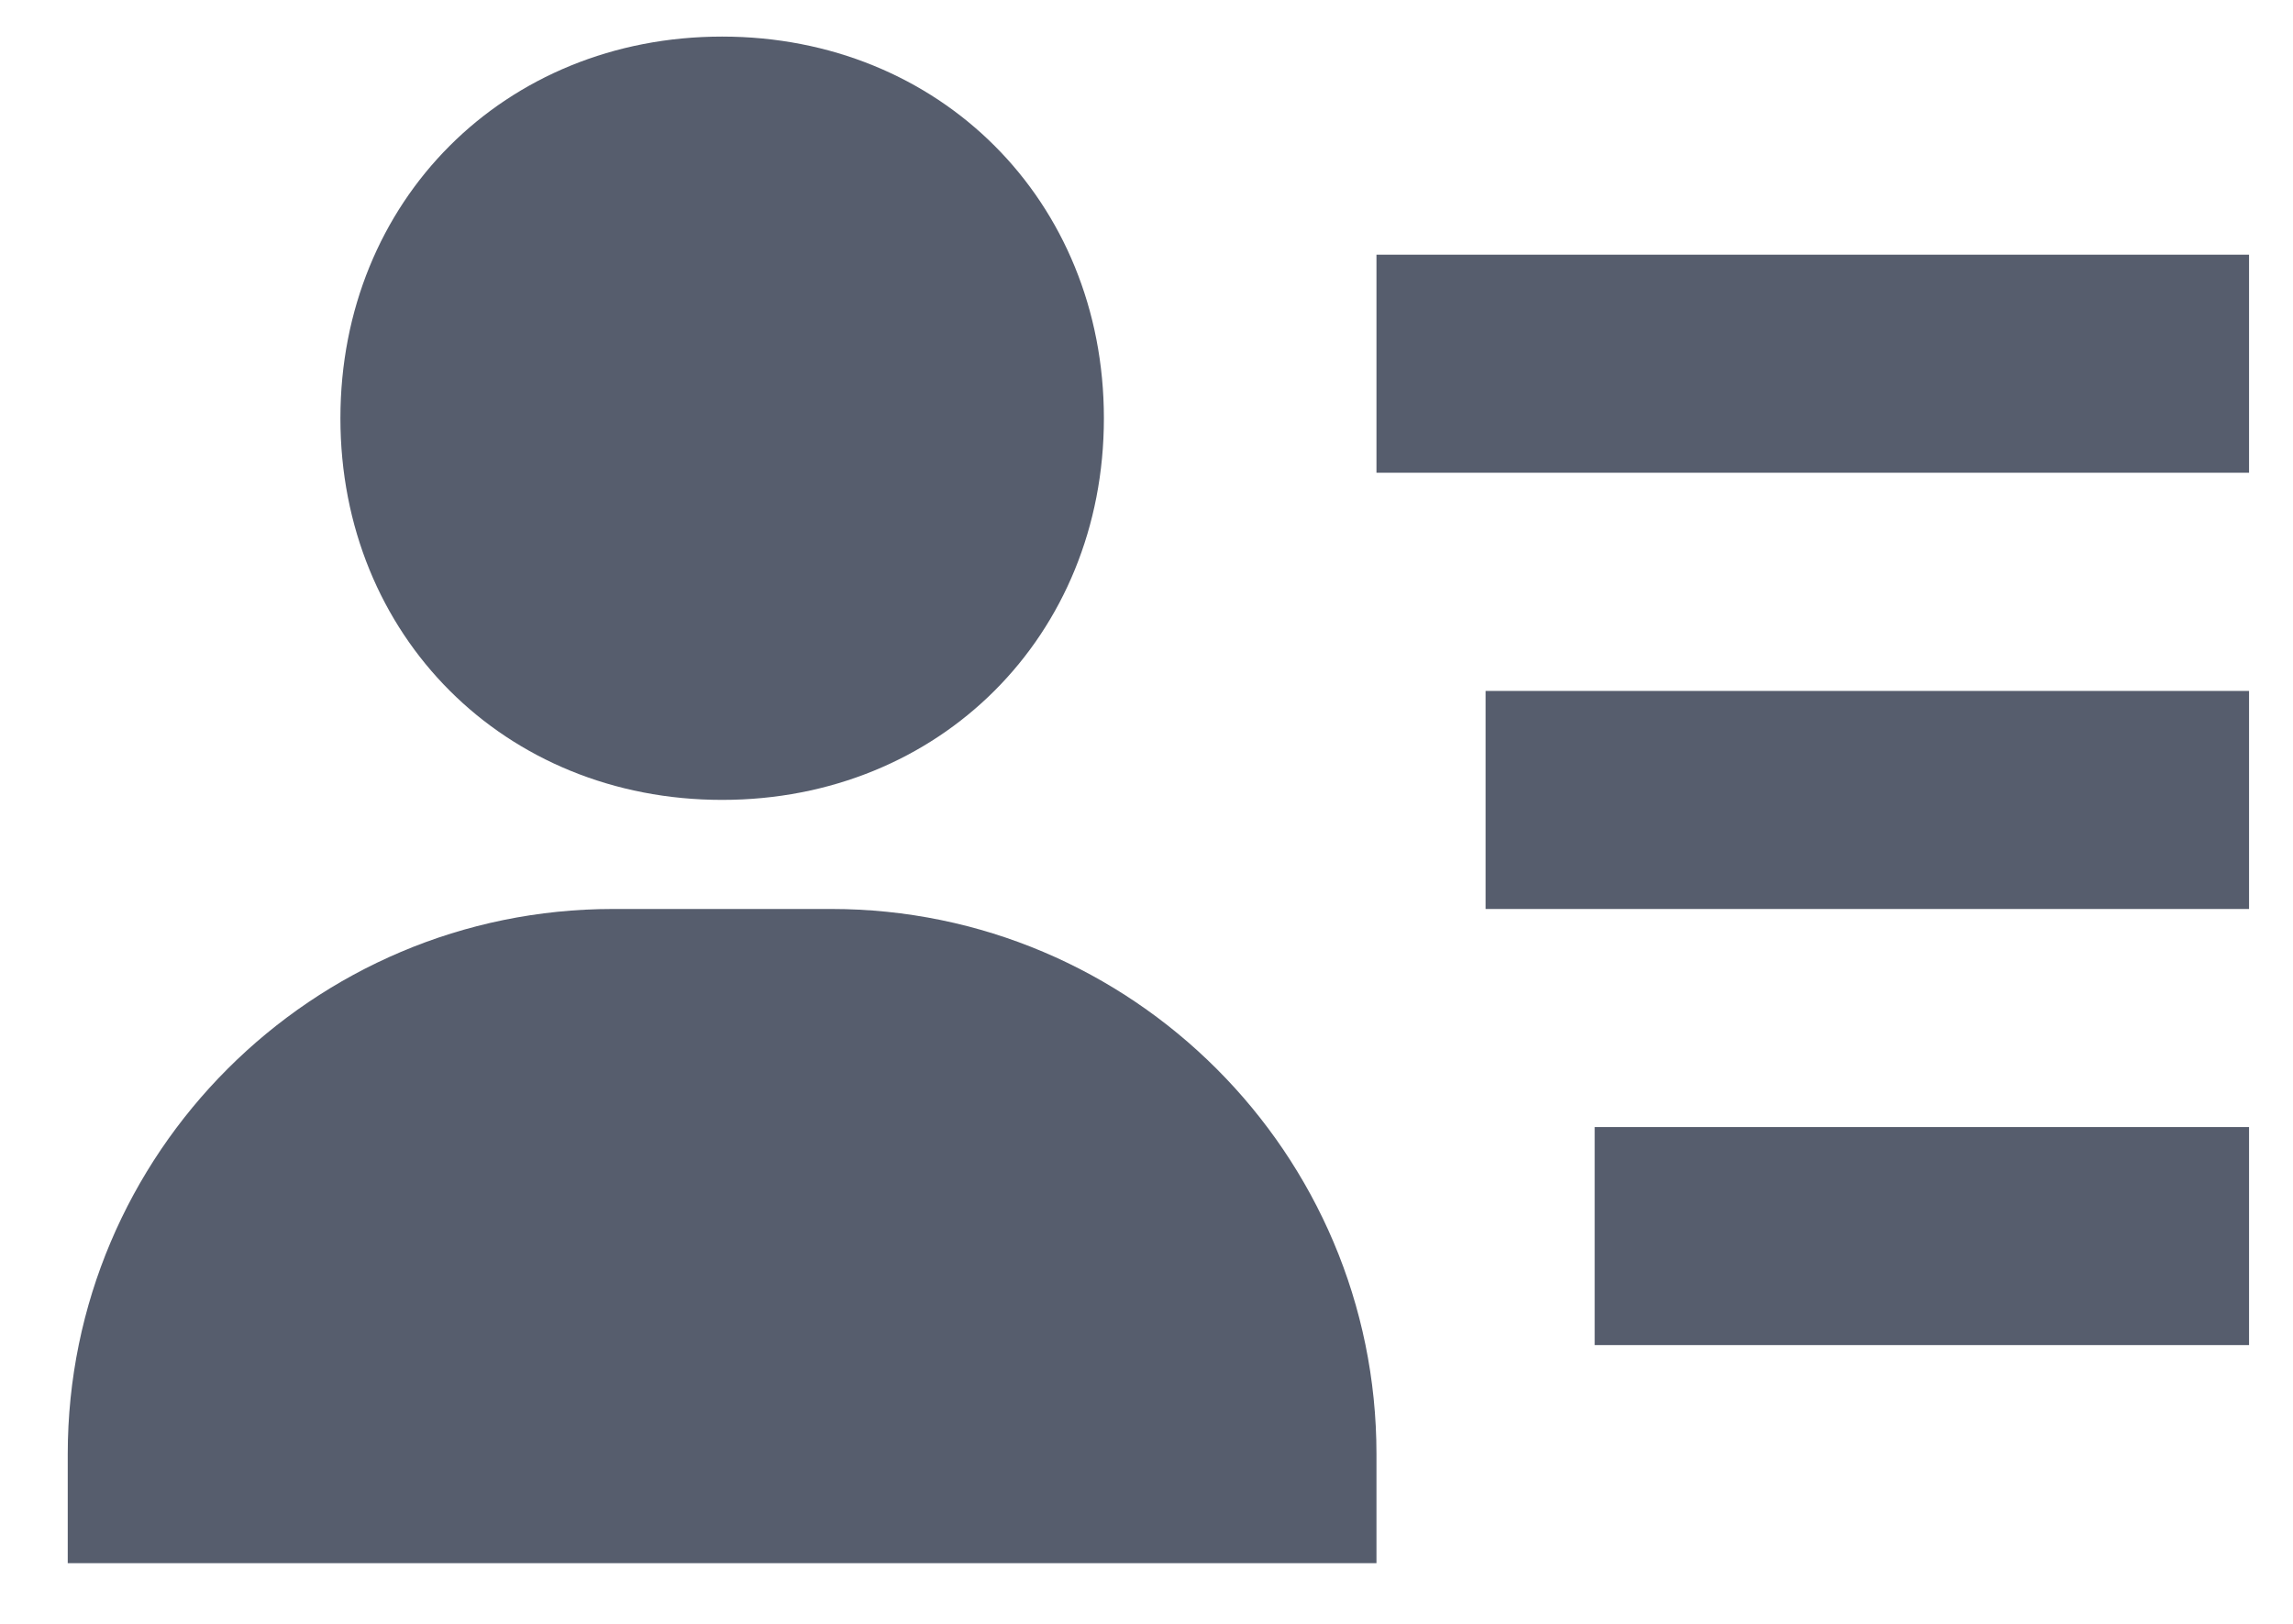 <svg width="24" height="17" viewBox="0 0 24 17" fill="none" xmlns="http://www.w3.org/2000/svg">
<path d="M15.549 7.233H23.54V9.516H15.549V7.233ZM16.691 11.799H23.54V14.082H16.691V11.799ZM14.407 2.666H23.54V4.949H14.407V2.666ZM2.992 16.365H14.407V15.223C14.407 12.076 11.847 9.516 8.7 9.516H6.417C3.269 9.516 0.709 12.076 0.709 15.223V16.365H2.992ZM7.558 8.374C9.836 8.374 11.554 6.656 11.554 4.379C11.554 2.101 9.836 0.383 7.558 0.383C5.281 0.383 3.563 2.101 3.563 4.379C3.563 6.656 5.281 8.374 7.558 8.374Z" fill="#565D6D"/>
</svg>
